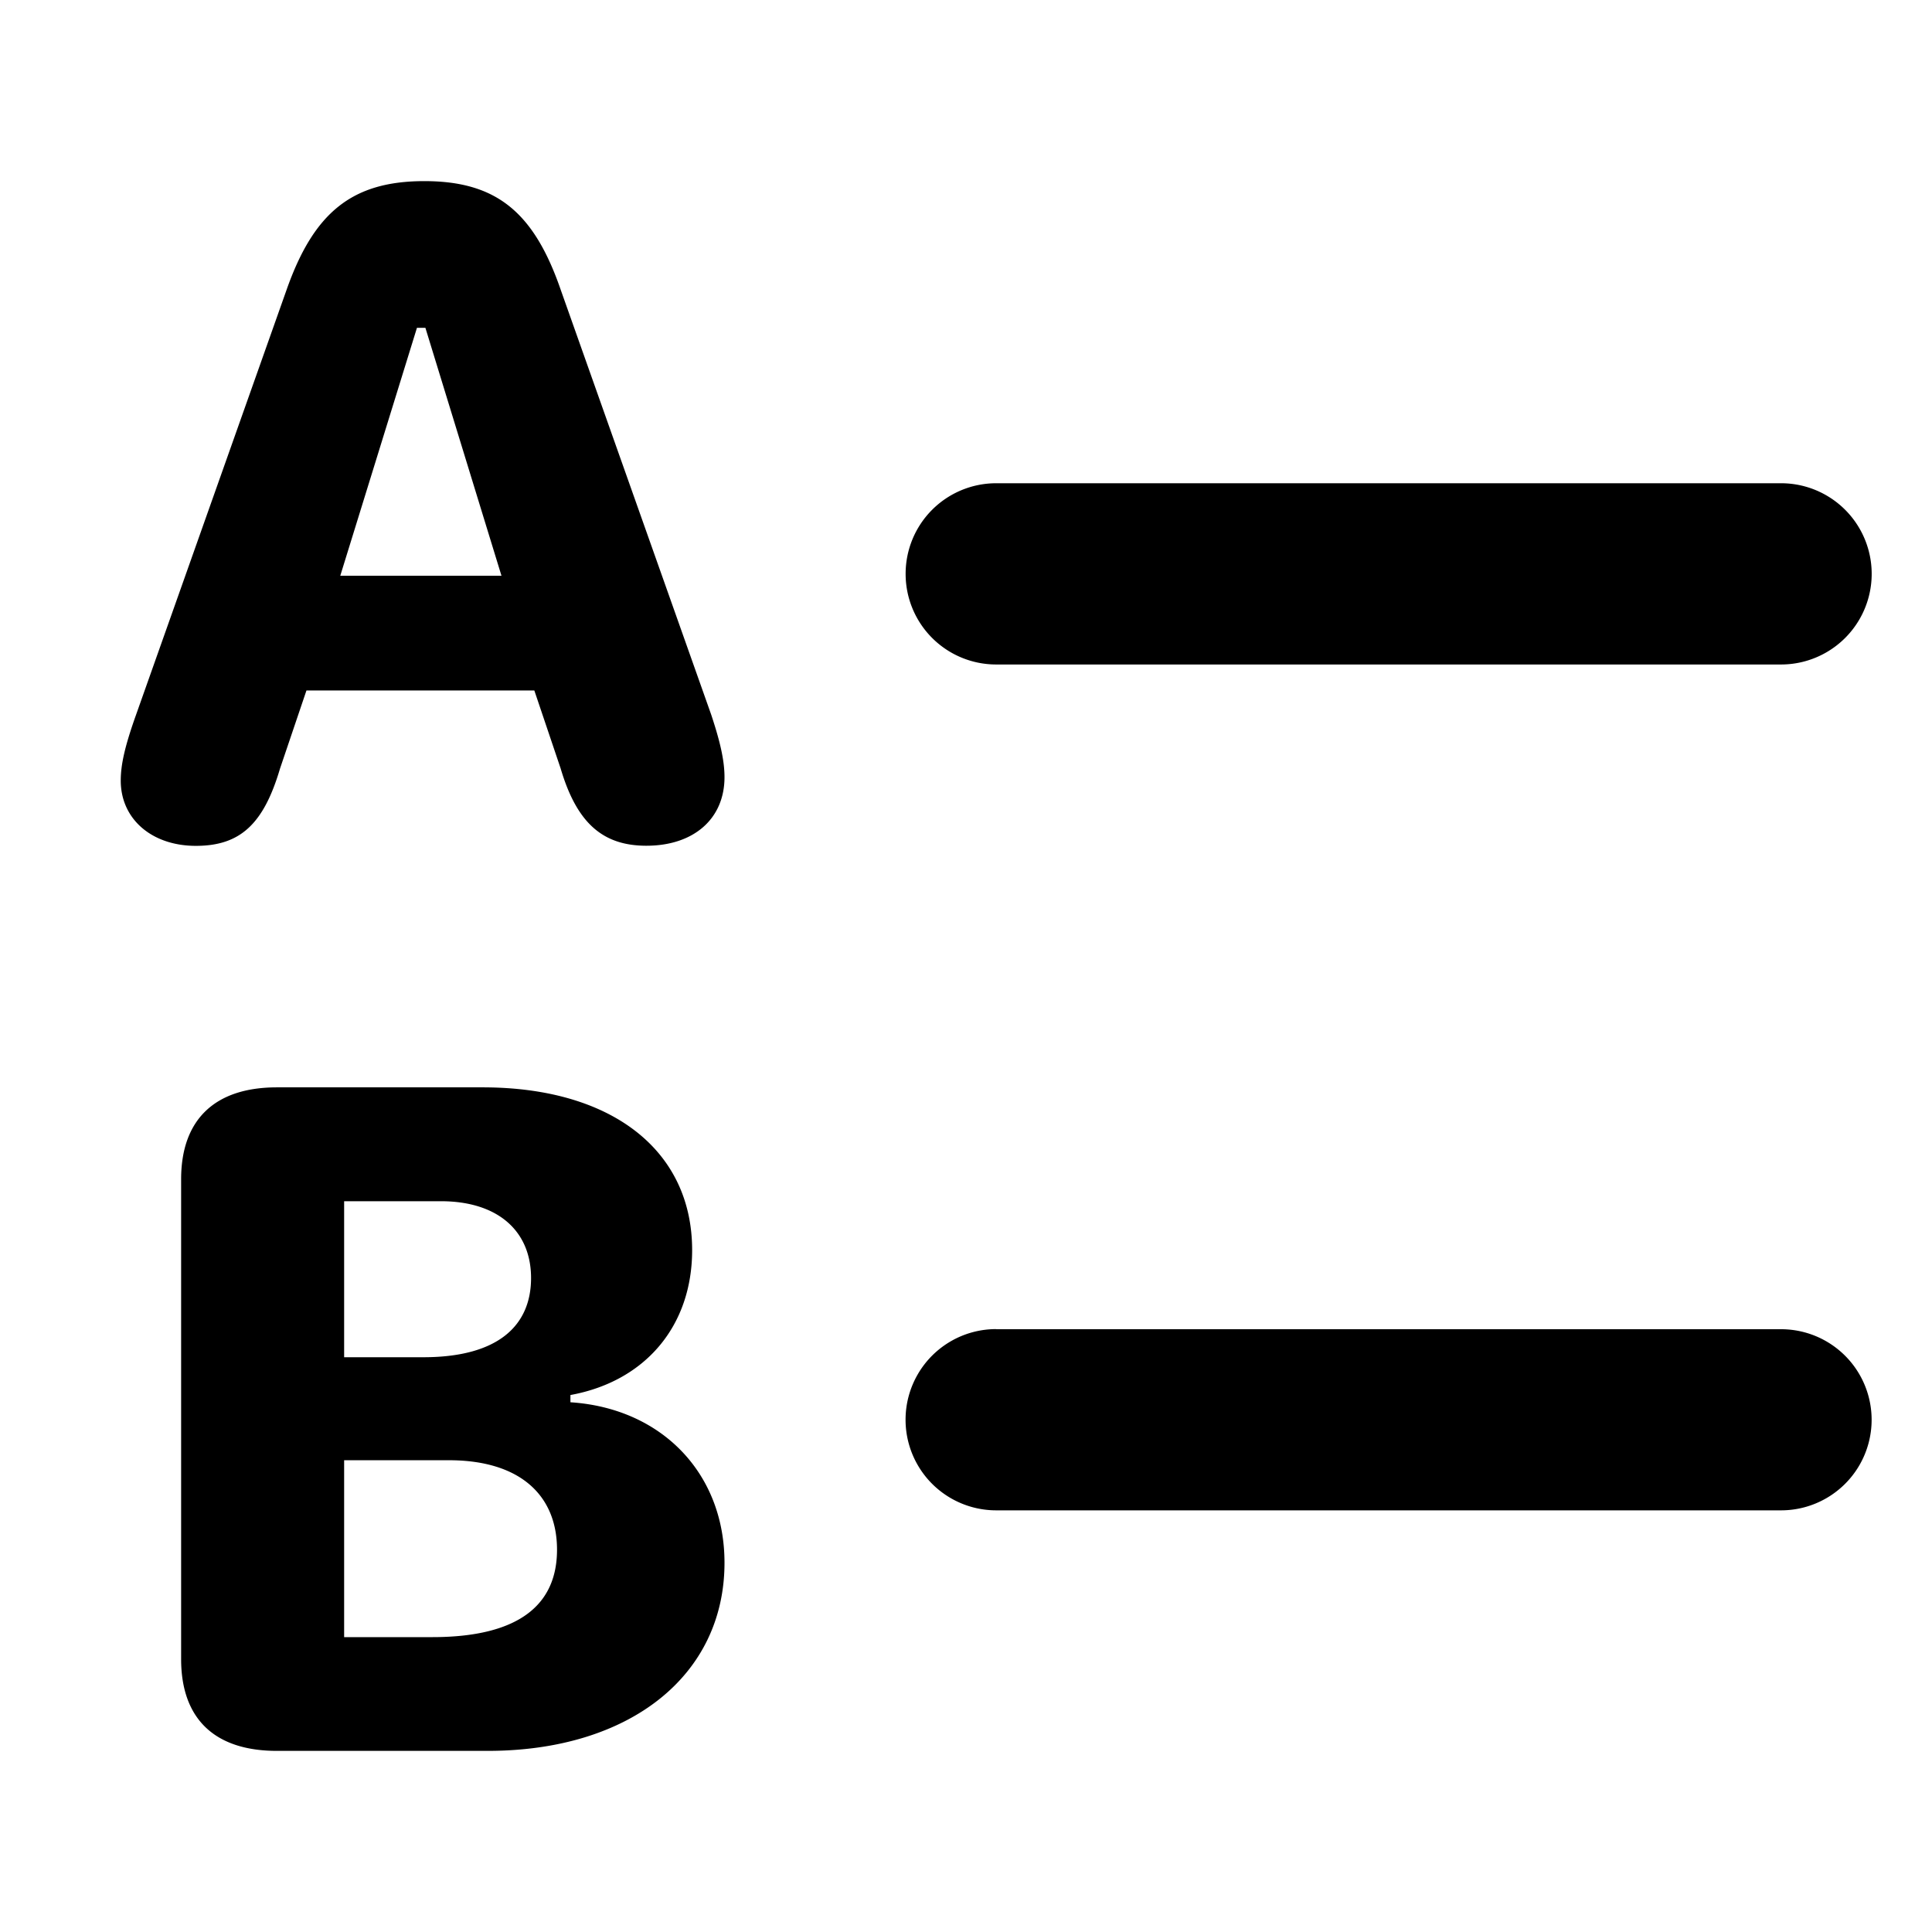 <svg xmlns="http://www.w3.org/2000/svg" width="16" height="16" fill="currentColor" viewBox="0 0 16 16"><path fill-rule="evenodd" d="M2.319 6.365c-.136.46-.33.64-.697.64-.366 0-.622-.223-.622-.54 0-.132.033-.283.128-.549l1.245-3.515c.226-.643.544-.901 1.141-.901.594 0 .907.254 1.13.901l1.245 3.515c.074.222.111.381.111.52 0 .346-.256.568-.647.568-.363 0-.577-.19-.71-.64l-.218-.646H2.538l-.219.647Zm1.134-3.65-.635 2.053h1.335l-.63-2.053h-.07ZM2.293 14.5c-.516 0-.793-.266-.793-.76V9.766c0-.492.277-.761.793-.761h1.705c1.065 0 1.734.519 1.734 1.348 0 .628-.388 1.087-1.008 1.2v.06C5.48 11.662 6 12.202 6 12.942c0 .934-.784 1.558-1.961 1.558H2.293Zm.557-4.552v1.292h.656c.624 0 .892-.266.892-.656 0-.387-.272-.636-.747-.636H2.85Zm0 2.145v1.465h.73c.731 0 1.033-.278 1.033-.724 0-.447-.302-.741-.896-.741H2.85Zm4.65-7.34a.75.75 0 0 1 .75-.751h6.5a.75.75 0 0 1 0 1.501h-6.5a.75.75 0 0 1-.75-.75Zm.75 6.254a.75.75 0 0 0 0 1.501h6.5a.75.75 0 0 0 0-1.5h-6.5Z" clip-rule="evenodd"/></svg>
